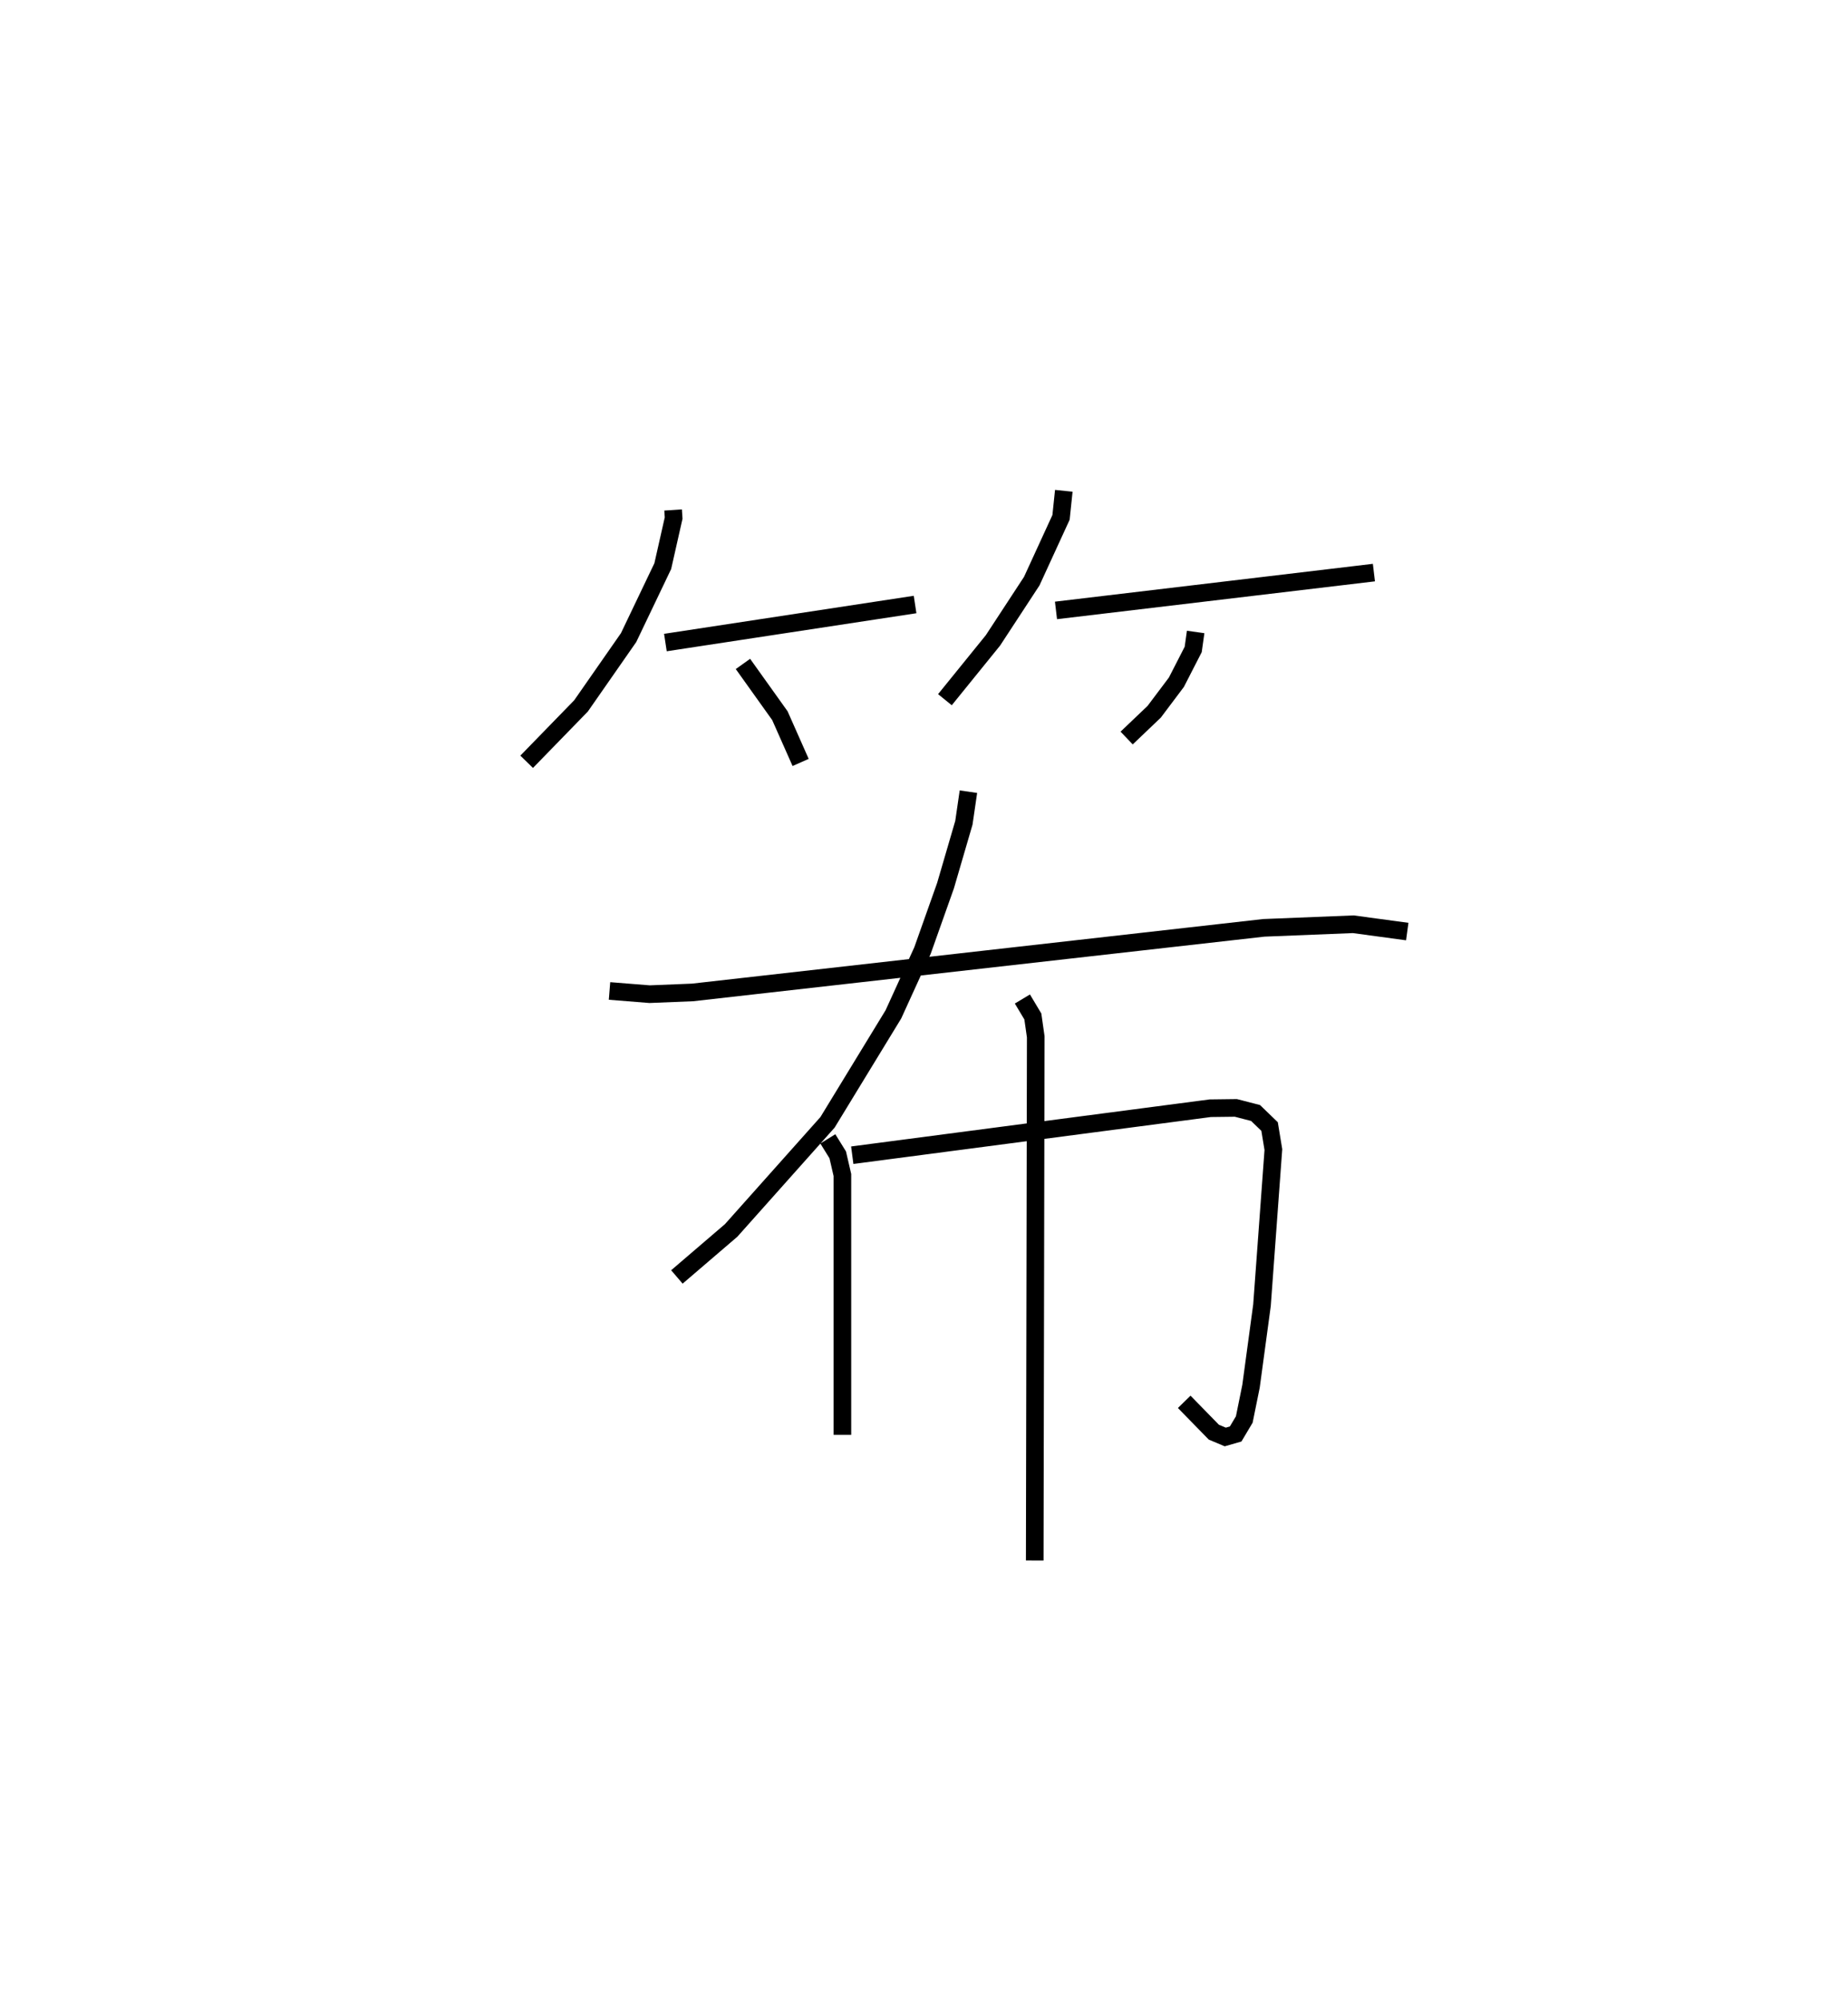 <?xml version="1.0" encoding="utf-8" ?>
<svg baseProfile="full" height="113.492" version="1.1" width="104.836" xmlns="http://www.w3.org/2000/svg" xmlns:ev="http://www.w3.org/2001/xml-events" xmlns:xlink="http://www.w3.org/1999/xlink"><defs /><rect fill="white" height="113.492" width="104.836" x="0" y="0" /><path d="M25,25 m0.0,0.0 m13.185,3.921 l0.03,0.457 -0.616,2.726 l-1.939,4.054 -2.699,3.873 l-3.084,3.169 m7.871,-6.762 l14.164,-2.157 m-9.765,3.37 l2.096,2.934 1.176,2.652 m14.93,-15.404 l-0.157,1.506 -1.661,3.616 l-2.201,3.361 -2.725,3.363 m6.301,-5.063 l18.035,-2.145 m-10.112,3.367 l-0.139,0.991 -0.954,1.86 l-1.26,1.675 -1.562,1.489 m-8.976,3.042 l-0.257,1.763 -1.042,3.566 l-1.306,3.68 -1.651,3.619 l-3.737,6.123 -5.466,6.129 l-3.079,2.639 m-3.822,-16.218 l2.274,0.182 2.44,-0.099 l32.402,-3.662 5.077,-0.204 l3.062,0.415 m-32.87,11.756 l0.561,0.905 0.265,1.145 l0,14.735 m0.559,-15.859 l20.308,-2.664 1.453,-0.018 l1.119,0.289 0.795,0.768 l0.215,1.307 -0.646,8.825 l-0.622,4.594 -0.383,1.887 l-0.489,0.822 -0.589,0.169 l-0.649,-0.273 -1.68,-1.72 m-9.18,-22.844 l0.593,0.991 0.164,1.151 l-0.057,29.7 " fill="none" stroke="black" stroke-width="1" /></svg>